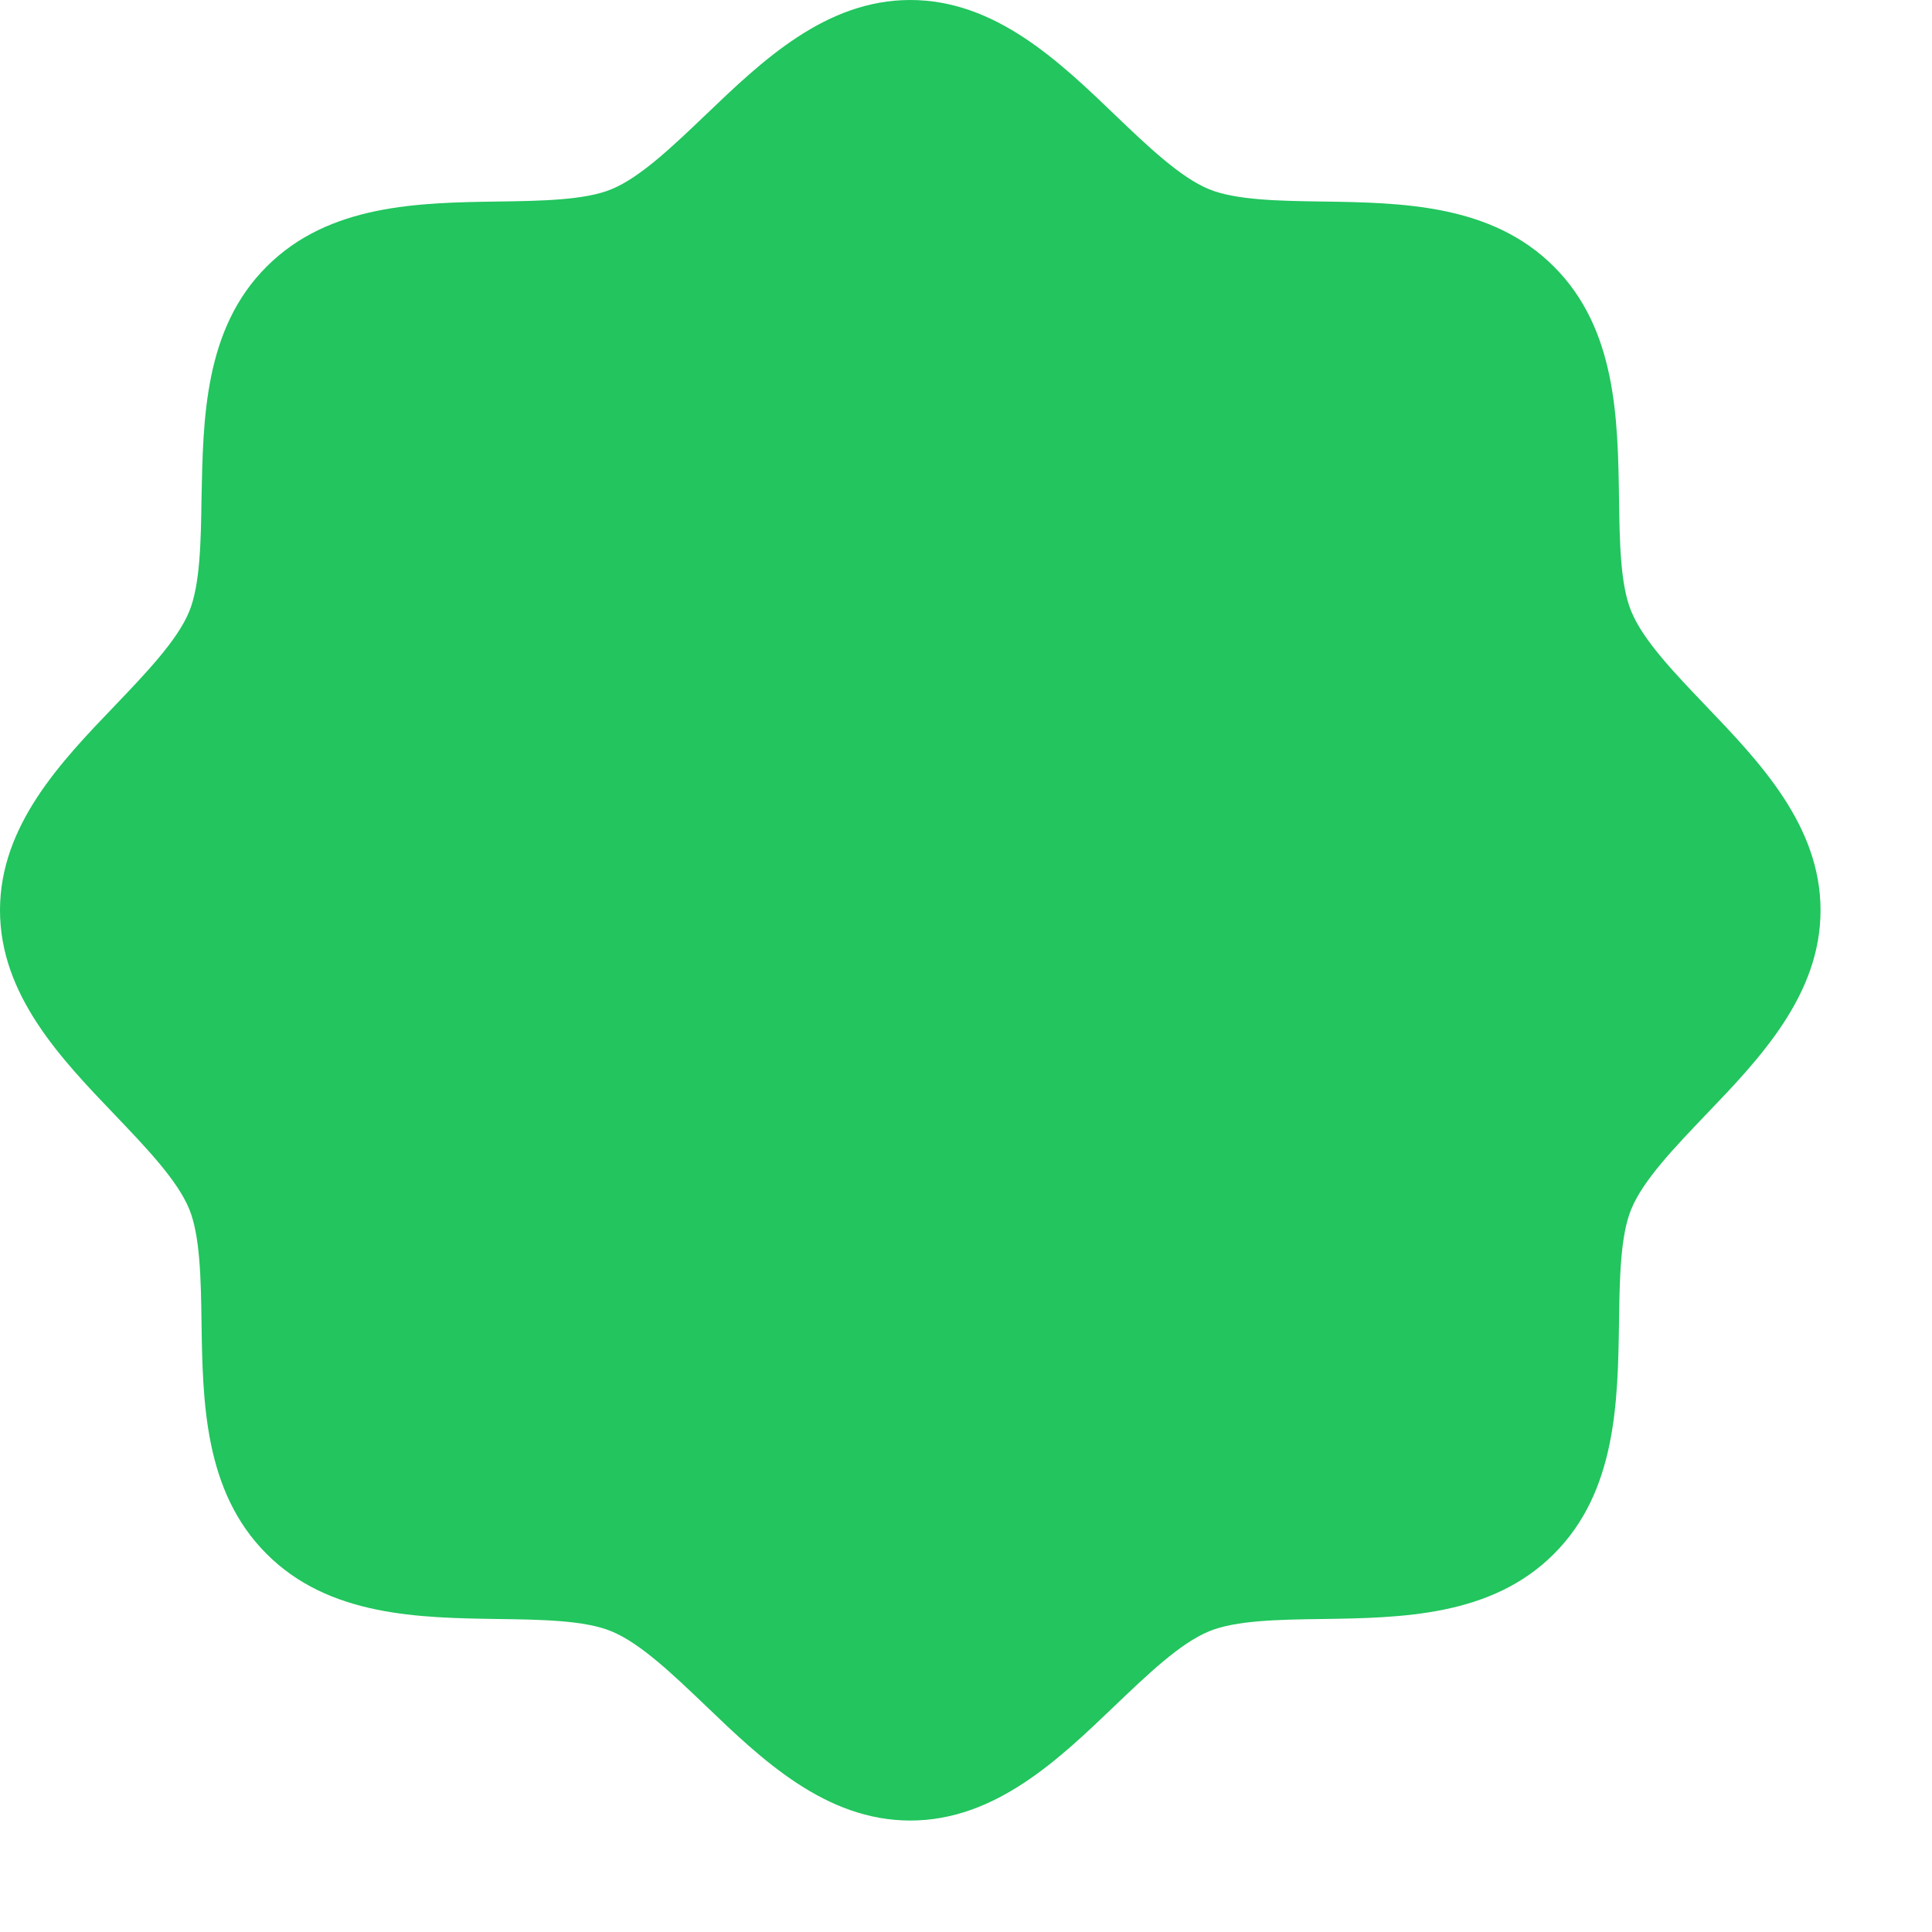 <svg preserveAspectRatio="none" width="100%" height="100%" overflow="visible" style="display: block;" viewBox="0 0 13 13" fill="none" xmlns="http://www.w3.org/2000/svg">
<path id="Vector" d="M11.477 4.748C11.271 4.532 11.057 4.31 10.977 4.115C10.902 3.936 10.898 3.64 10.894 3.353C10.886 2.819 10.877 2.214 10.456 1.794C10.036 1.373 9.431 1.364 8.897 1.356C8.61 1.352 8.314 1.347 8.135 1.273C7.94 1.193 7.718 0.979 7.502 0.773C7.125 0.411 6.696 0 6.125 0C5.554 0 5.126 0.411 4.748 0.773C4.532 0.979 4.31 1.193 4.115 1.273C3.938 1.347 3.64 1.352 3.353 1.356C2.819 1.364 2.214 1.373 1.794 1.794C1.373 2.214 1.367 2.819 1.356 3.353C1.352 3.64 1.347 3.936 1.273 4.115C1.193 4.31 0.979 4.532 0.773 4.748C0.411 5.125 0 5.554 0 6.125C0 6.696 0.411 7.124 0.773 7.502C0.979 7.718 1.193 7.94 1.273 8.135C1.347 8.314 1.352 8.61 1.356 8.897C1.364 9.431 1.373 10.036 1.794 10.456C2.214 10.877 2.819 10.886 3.353 10.894C3.64 10.898 3.936 10.902 4.115 10.977C4.31 11.057 4.532 11.271 4.748 11.477C5.125 11.839 5.554 12.25 6.125 12.25C6.696 12.25 7.124 11.839 7.502 11.477C7.718 11.271 7.94 11.057 8.135 10.977C8.314 10.902 8.61 10.898 8.897 10.894C9.431 10.886 10.036 10.877 10.456 10.456C10.877 10.036 10.886 9.431 10.894 8.897C10.898 8.61 10.902 8.314 10.977 8.135C11.057 7.94 11.271 7.718 11.477 7.502C11.839 7.125 12.25 6.696 12.25 6.125C12.25 5.554 11.839 5.126 11.477 4.748Z" fill="#22C55E"/>
</svg>
